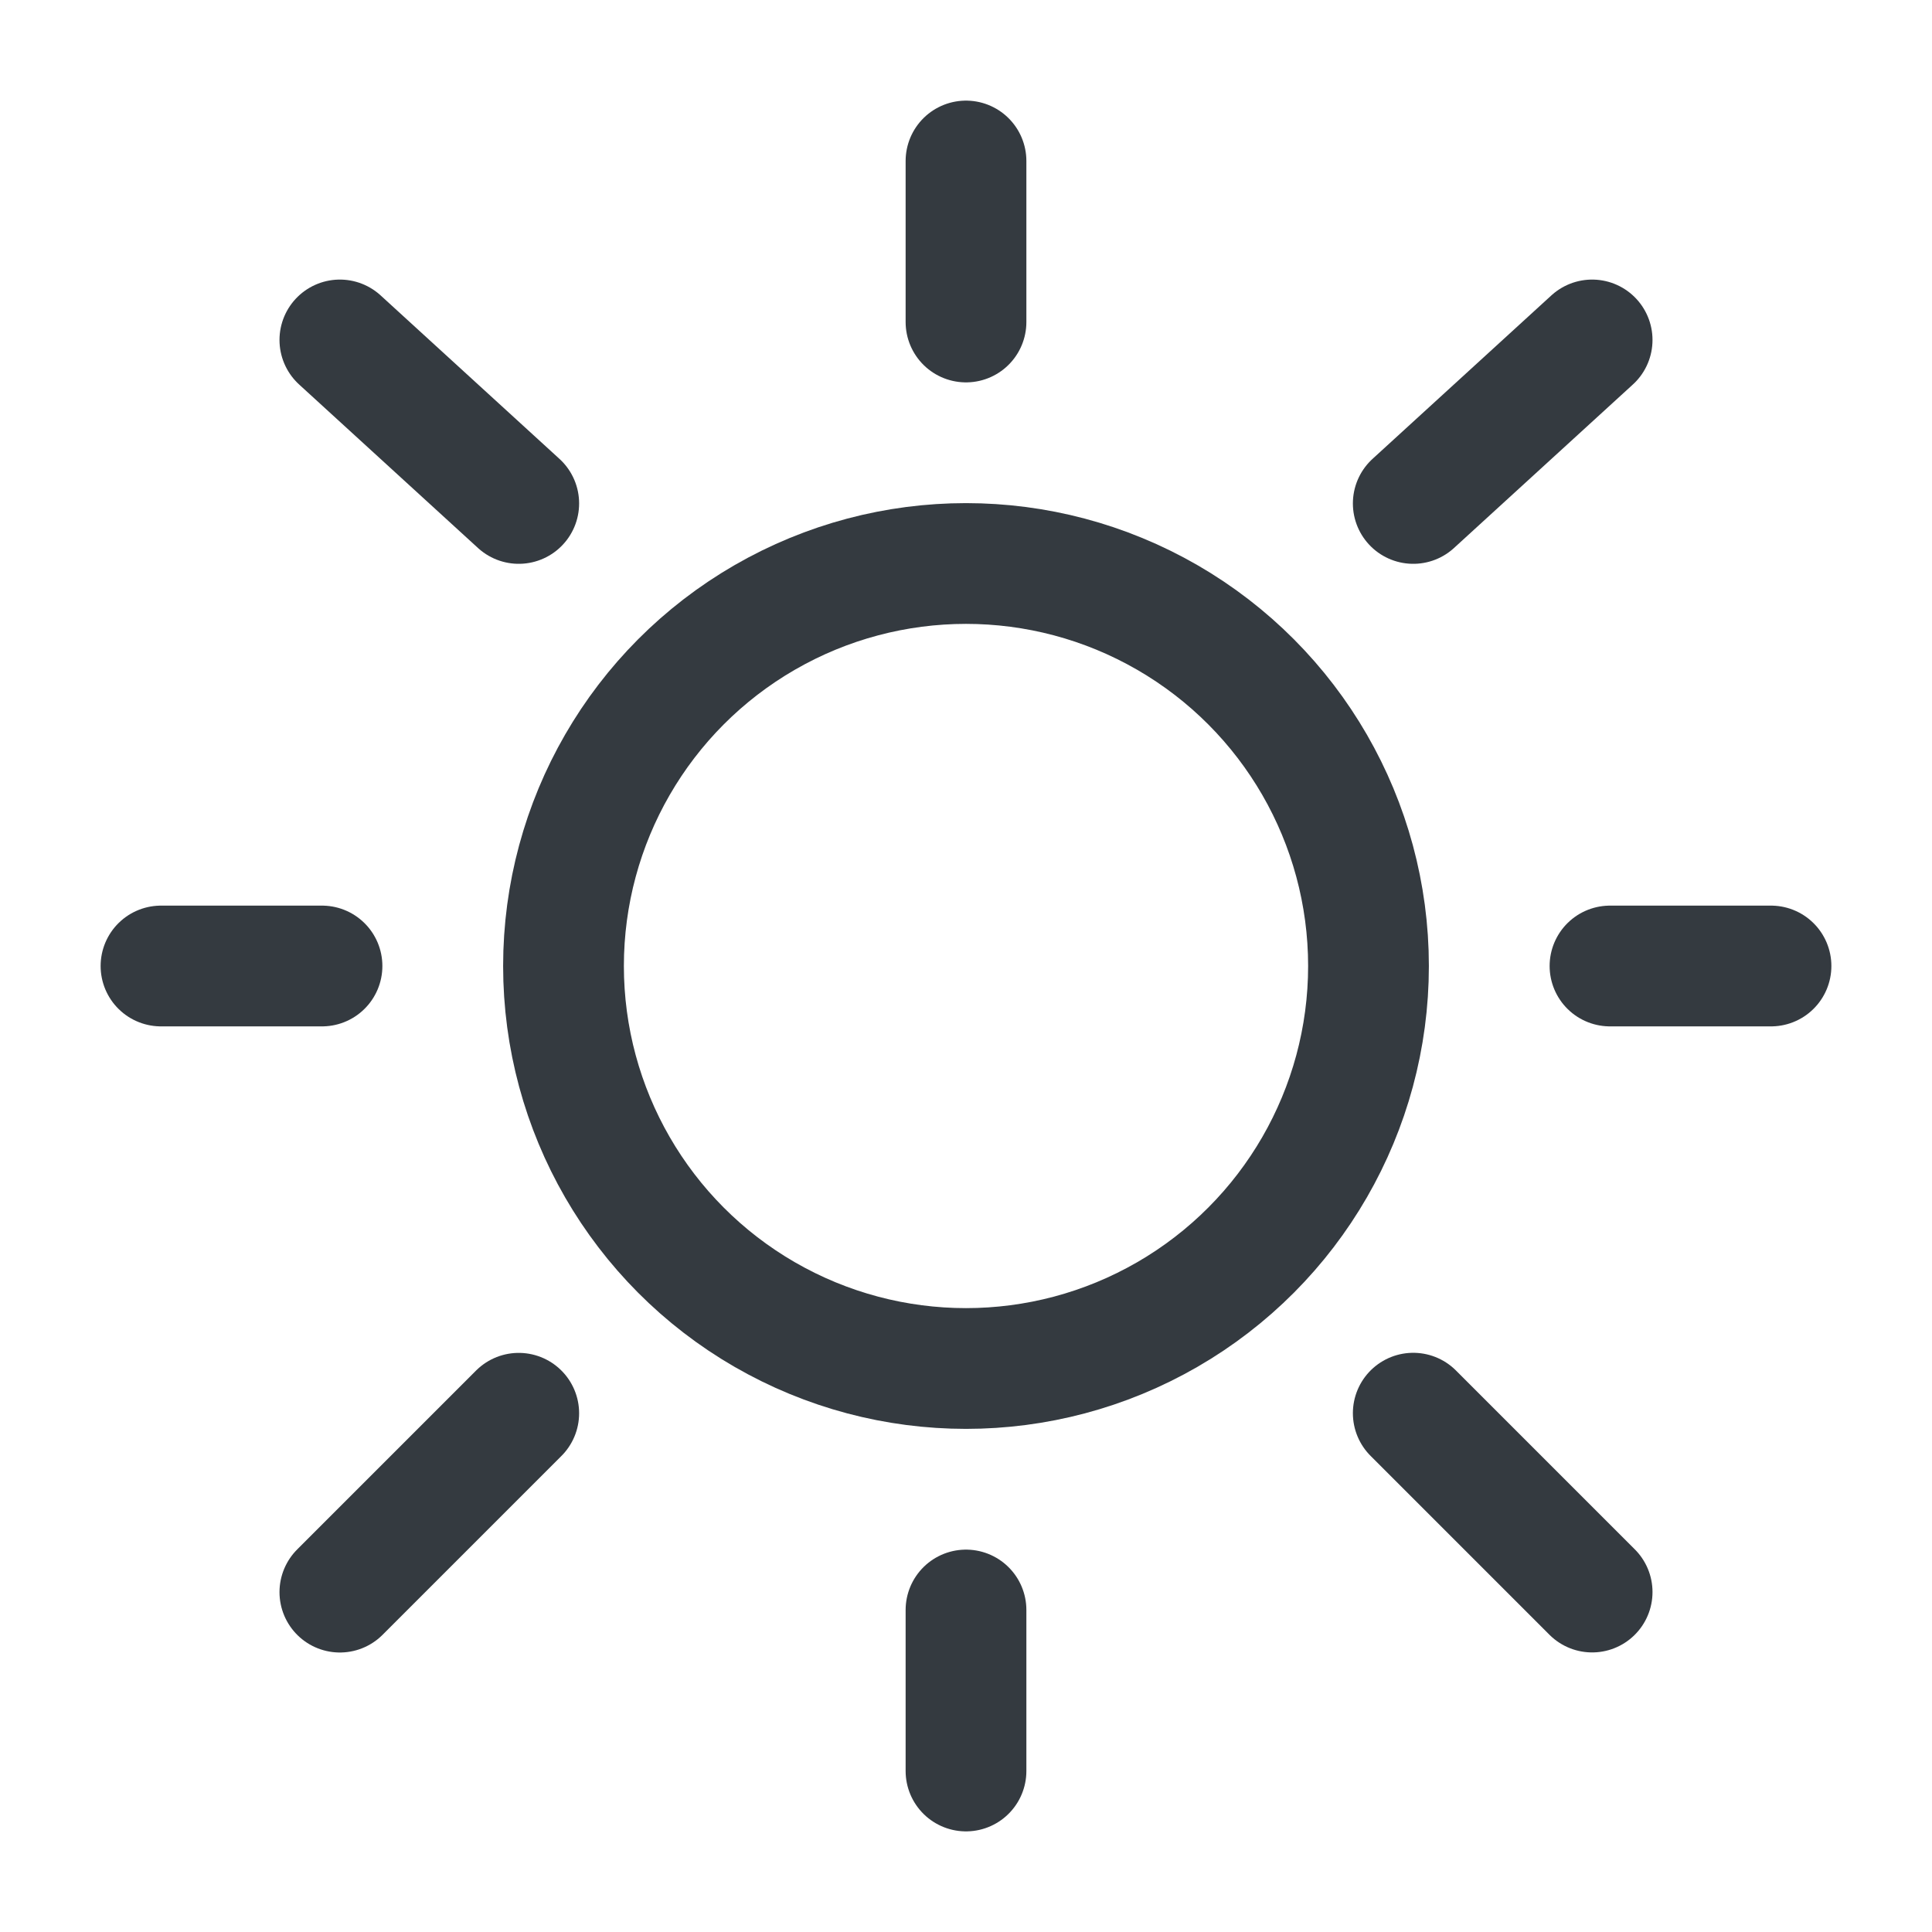 <svg width="30px" height="30px" viewBox="0 0 24 24" fill="none" xmlns="http://www.w3.org/2000/svg"><g id="SVGRepo_bgCarrier" stroke-width="0"></g><g id="SVGRepo_tracerCarrier" stroke-linecap="round" stroke-linejoin="round"></g><g id="SVGRepo_iconCarrier"> <circle cx="12" cy="12" r="5" stroke="#343A40" stroke-width="1.5"></circle> <path d="M12 2V4" stroke="#343A40" stroke-width="1.5" stroke-linecap="round"></path> <path d="M12 20V22" stroke="#343A40" stroke-width="1.5" stroke-linecap="round"></path> <path d="M4 12L2 12" stroke="#343A40" stroke-width="1.5" stroke-linecap="round"></path> <path d="M22 12L20 12" stroke="#343A40" stroke-width="1.5" stroke-linecap="round"></path> <path d="M19.778 4.223L17.556 6.254" stroke="#343A40" stroke-width="1.5" stroke-linecap="round"></path> <path d="M4.222 4.223L6.444 6.254" stroke="#343A40" stroke-width="1.5" stroke-linecap="round"></path> <path d="M6.444 17.556L4.222 19.778" stroke="#343A40" stroke-width="1.5" stroke-linecap="round"></path> <path d="M19.778 19.777L17.556 17.555" stroke="#343A40" stroke-width="1.5" stroke-linecap="round"></path> </g></svg>